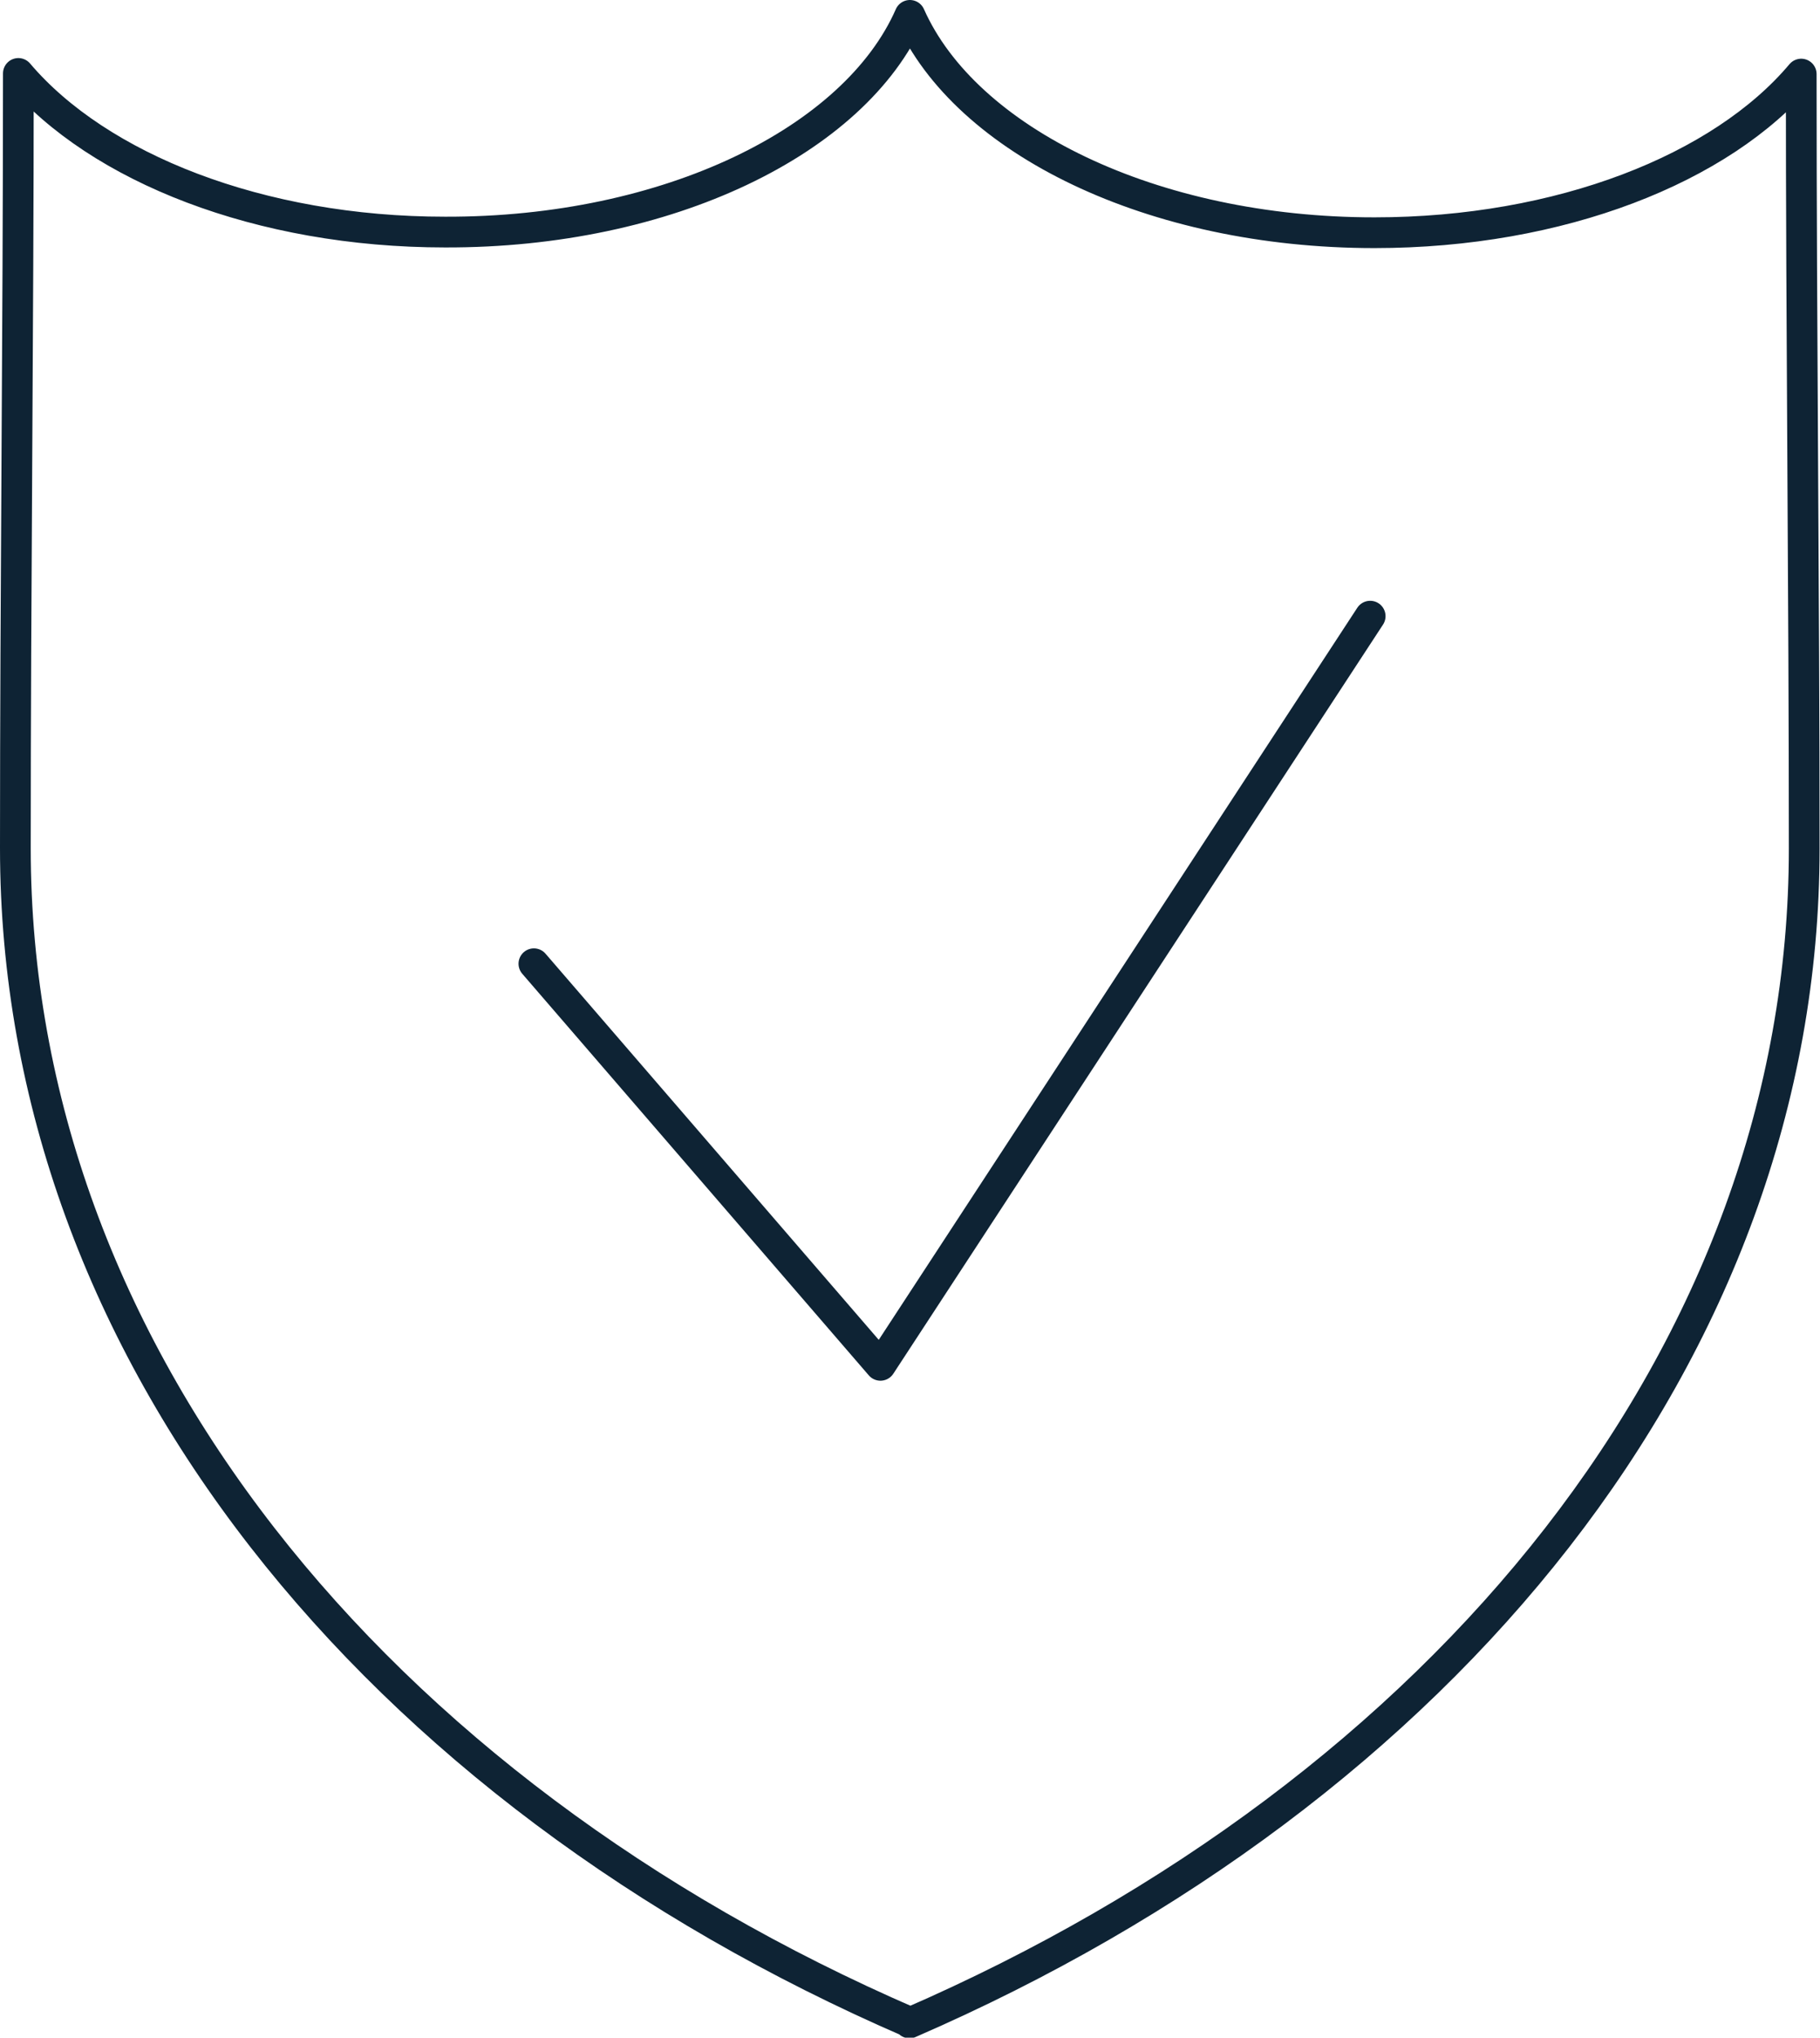 <svg id="Ebene_1" data-name="Ebene 1" xmlns="http://www.w3.org/2000/svg" viewBox="0 0 85.29 95.44"><defs><style>.cls-1{fill:none;stroke:#0e2334;stroke-linecap:round;stroke-linejoin:round;stroke-width:1.44px;}</style></defs><path class="cls-1" d="M50.39,97C25.37,86.17,8.47,65.61,8.47,42c0-12.08.14-24.19.14-36.28,3.75,4.42,11.31,7.43,20,7.43C39.05,13.18,47.81,8.87,50.39,3,53,8.87,61.74,13.18,72.16,13.18c8.71,0,16.27-3,20-7.43,0,12.09.14,24.2.14,36.28,0,23.58-16.9,44.14-41.93,55Z" transform="translate(-7.75 -2.28)"/><polyline class="cls-1" points="25.02 45.14 41.26 63.95 64.21 28.86"/></svg>